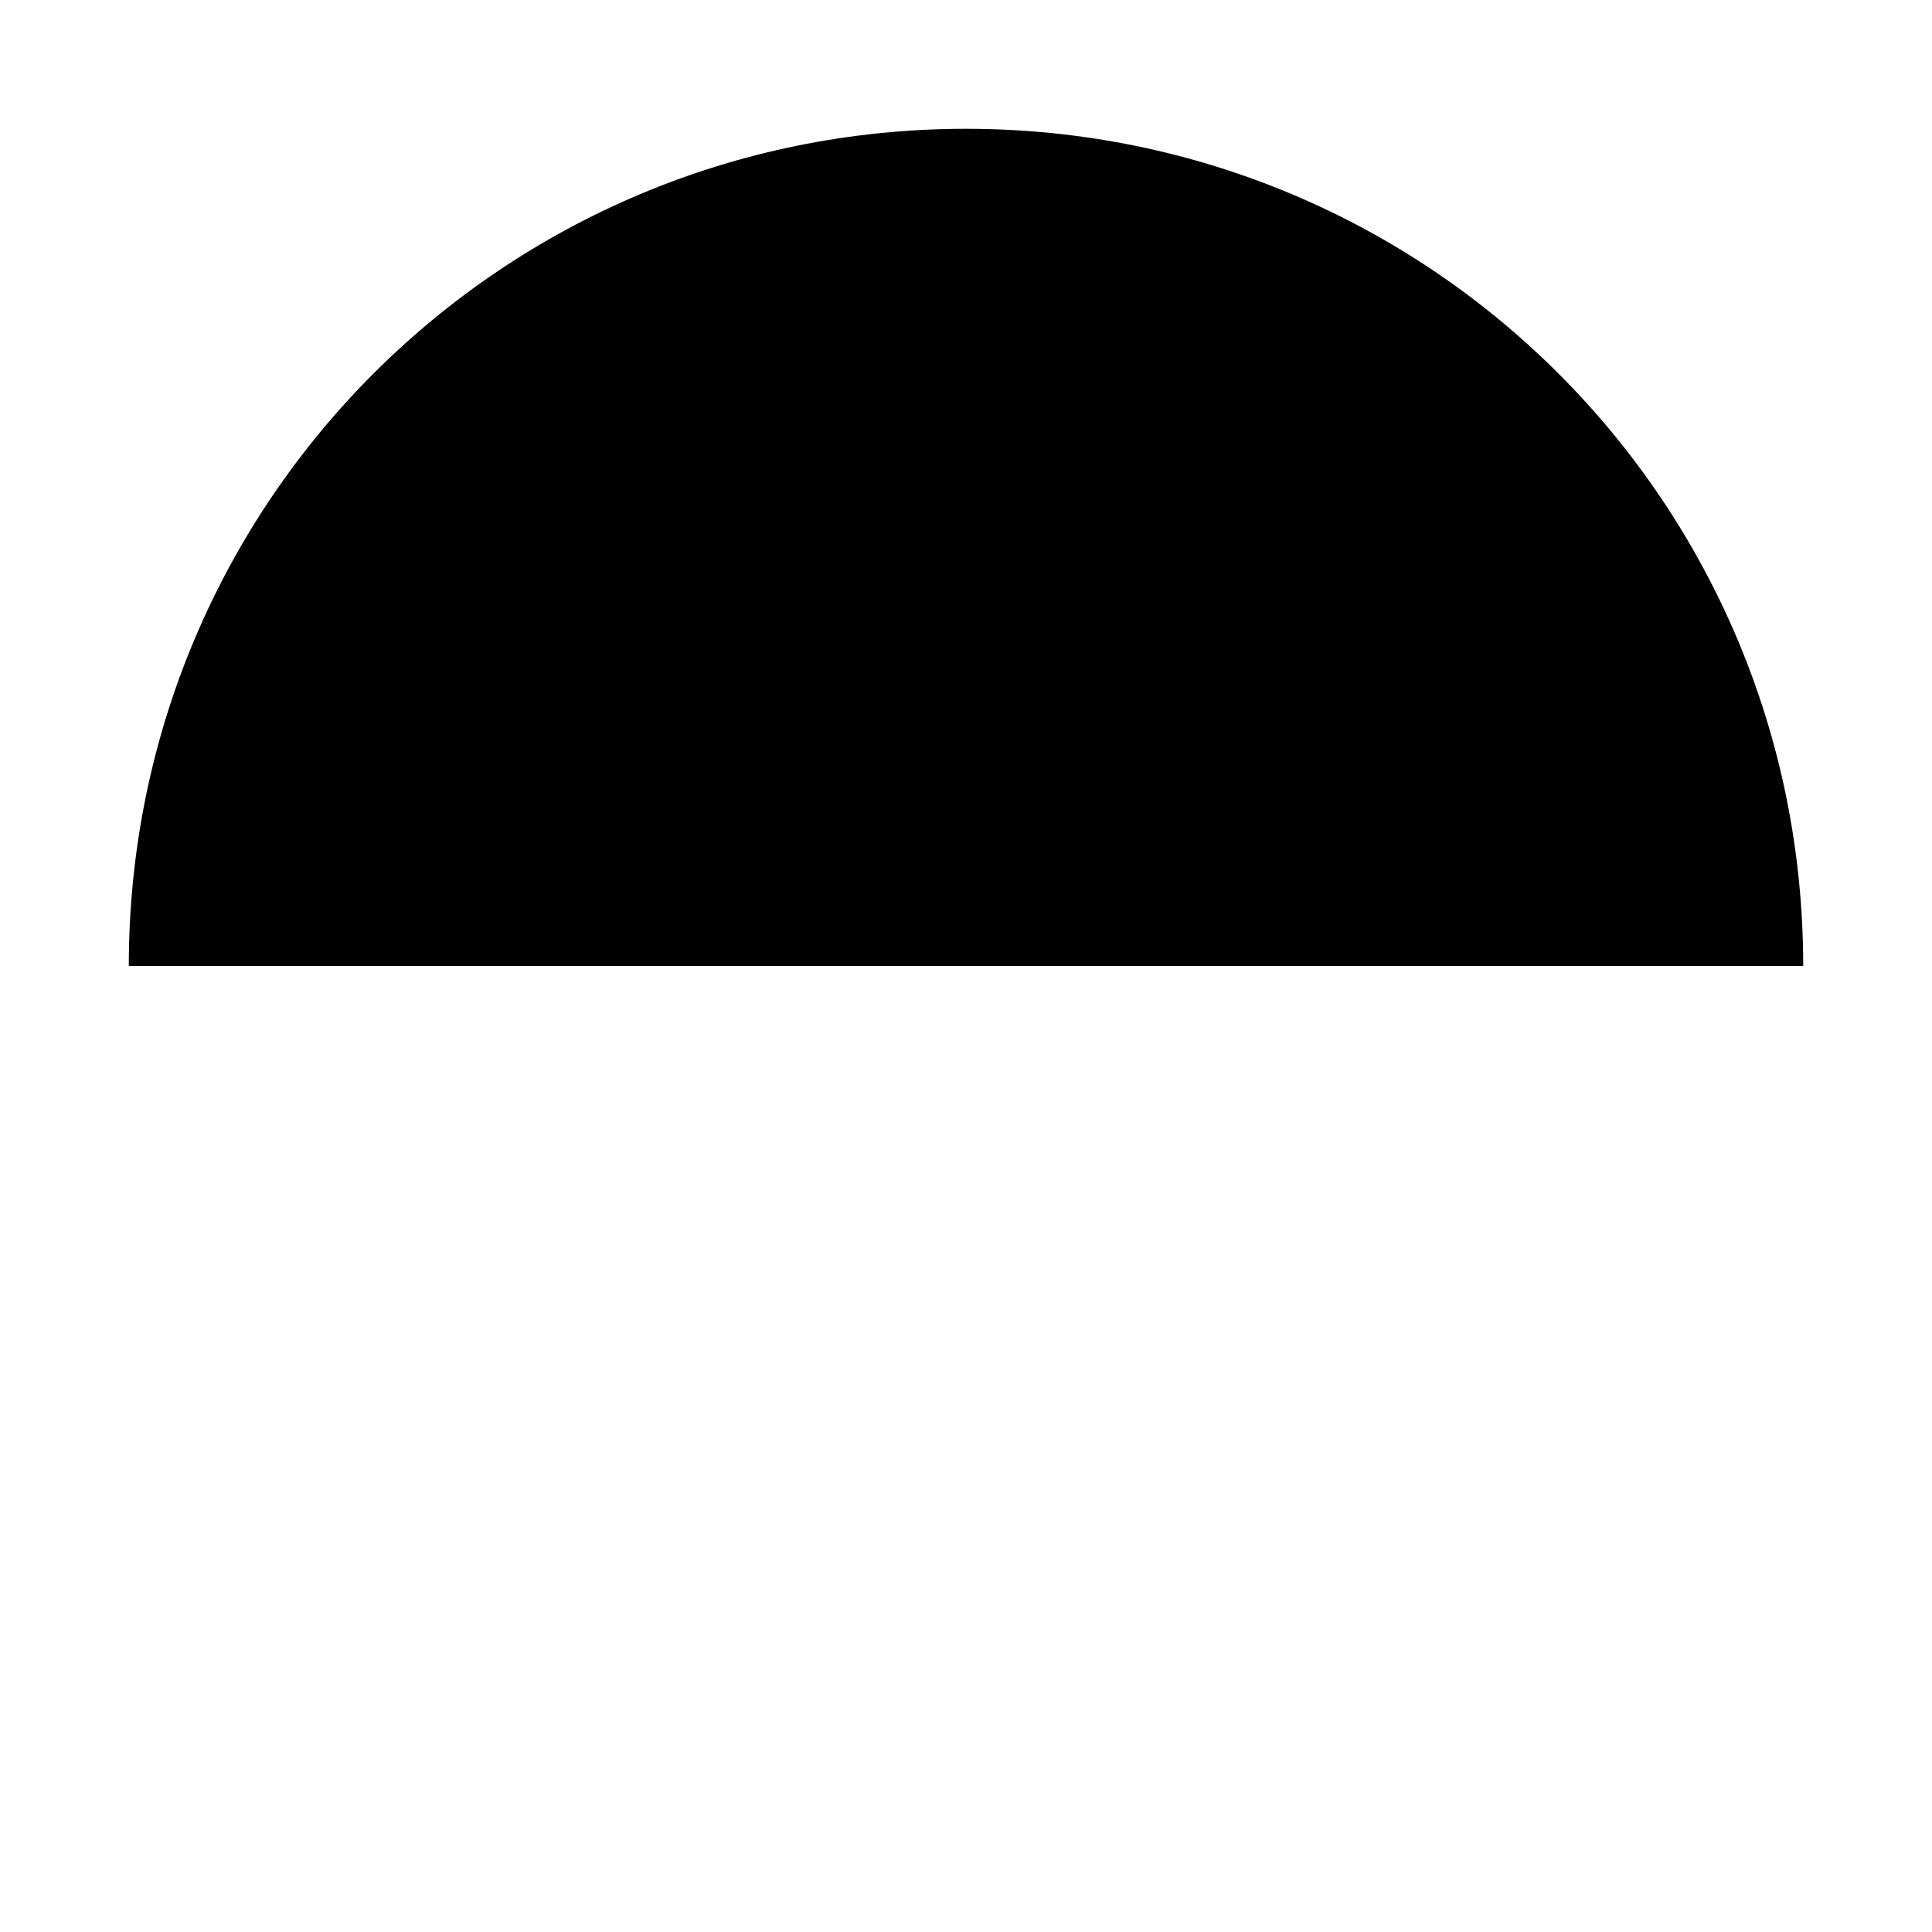 <?xml version="1.0" encoding="utf-8"?>
<!-- Generator: Adobe Illustrator 23.1.1, SVG Export Plug-In . SVG Version: 6.00 Build 0)  -->
<svg version="1.1" id="Layer_1" xmlns="http://www.w3.org/2000/svg" xmlns:xlink="http://www.w3.org/1999/xlink" x="0px" y="0px"
	 viewBox="0 0 15 15" style="enable-background:new 0 0 15 15;" xml:space="preserve">
<title>uptown-only</title>
<path d="M1,7.5C1,7.5,1,7.5,1,7.5l13,0c0,0,0,0,0,0C14,3.9,11.1,1,7.5,1S1,3.9,1,7.5z"/>
</svg>
